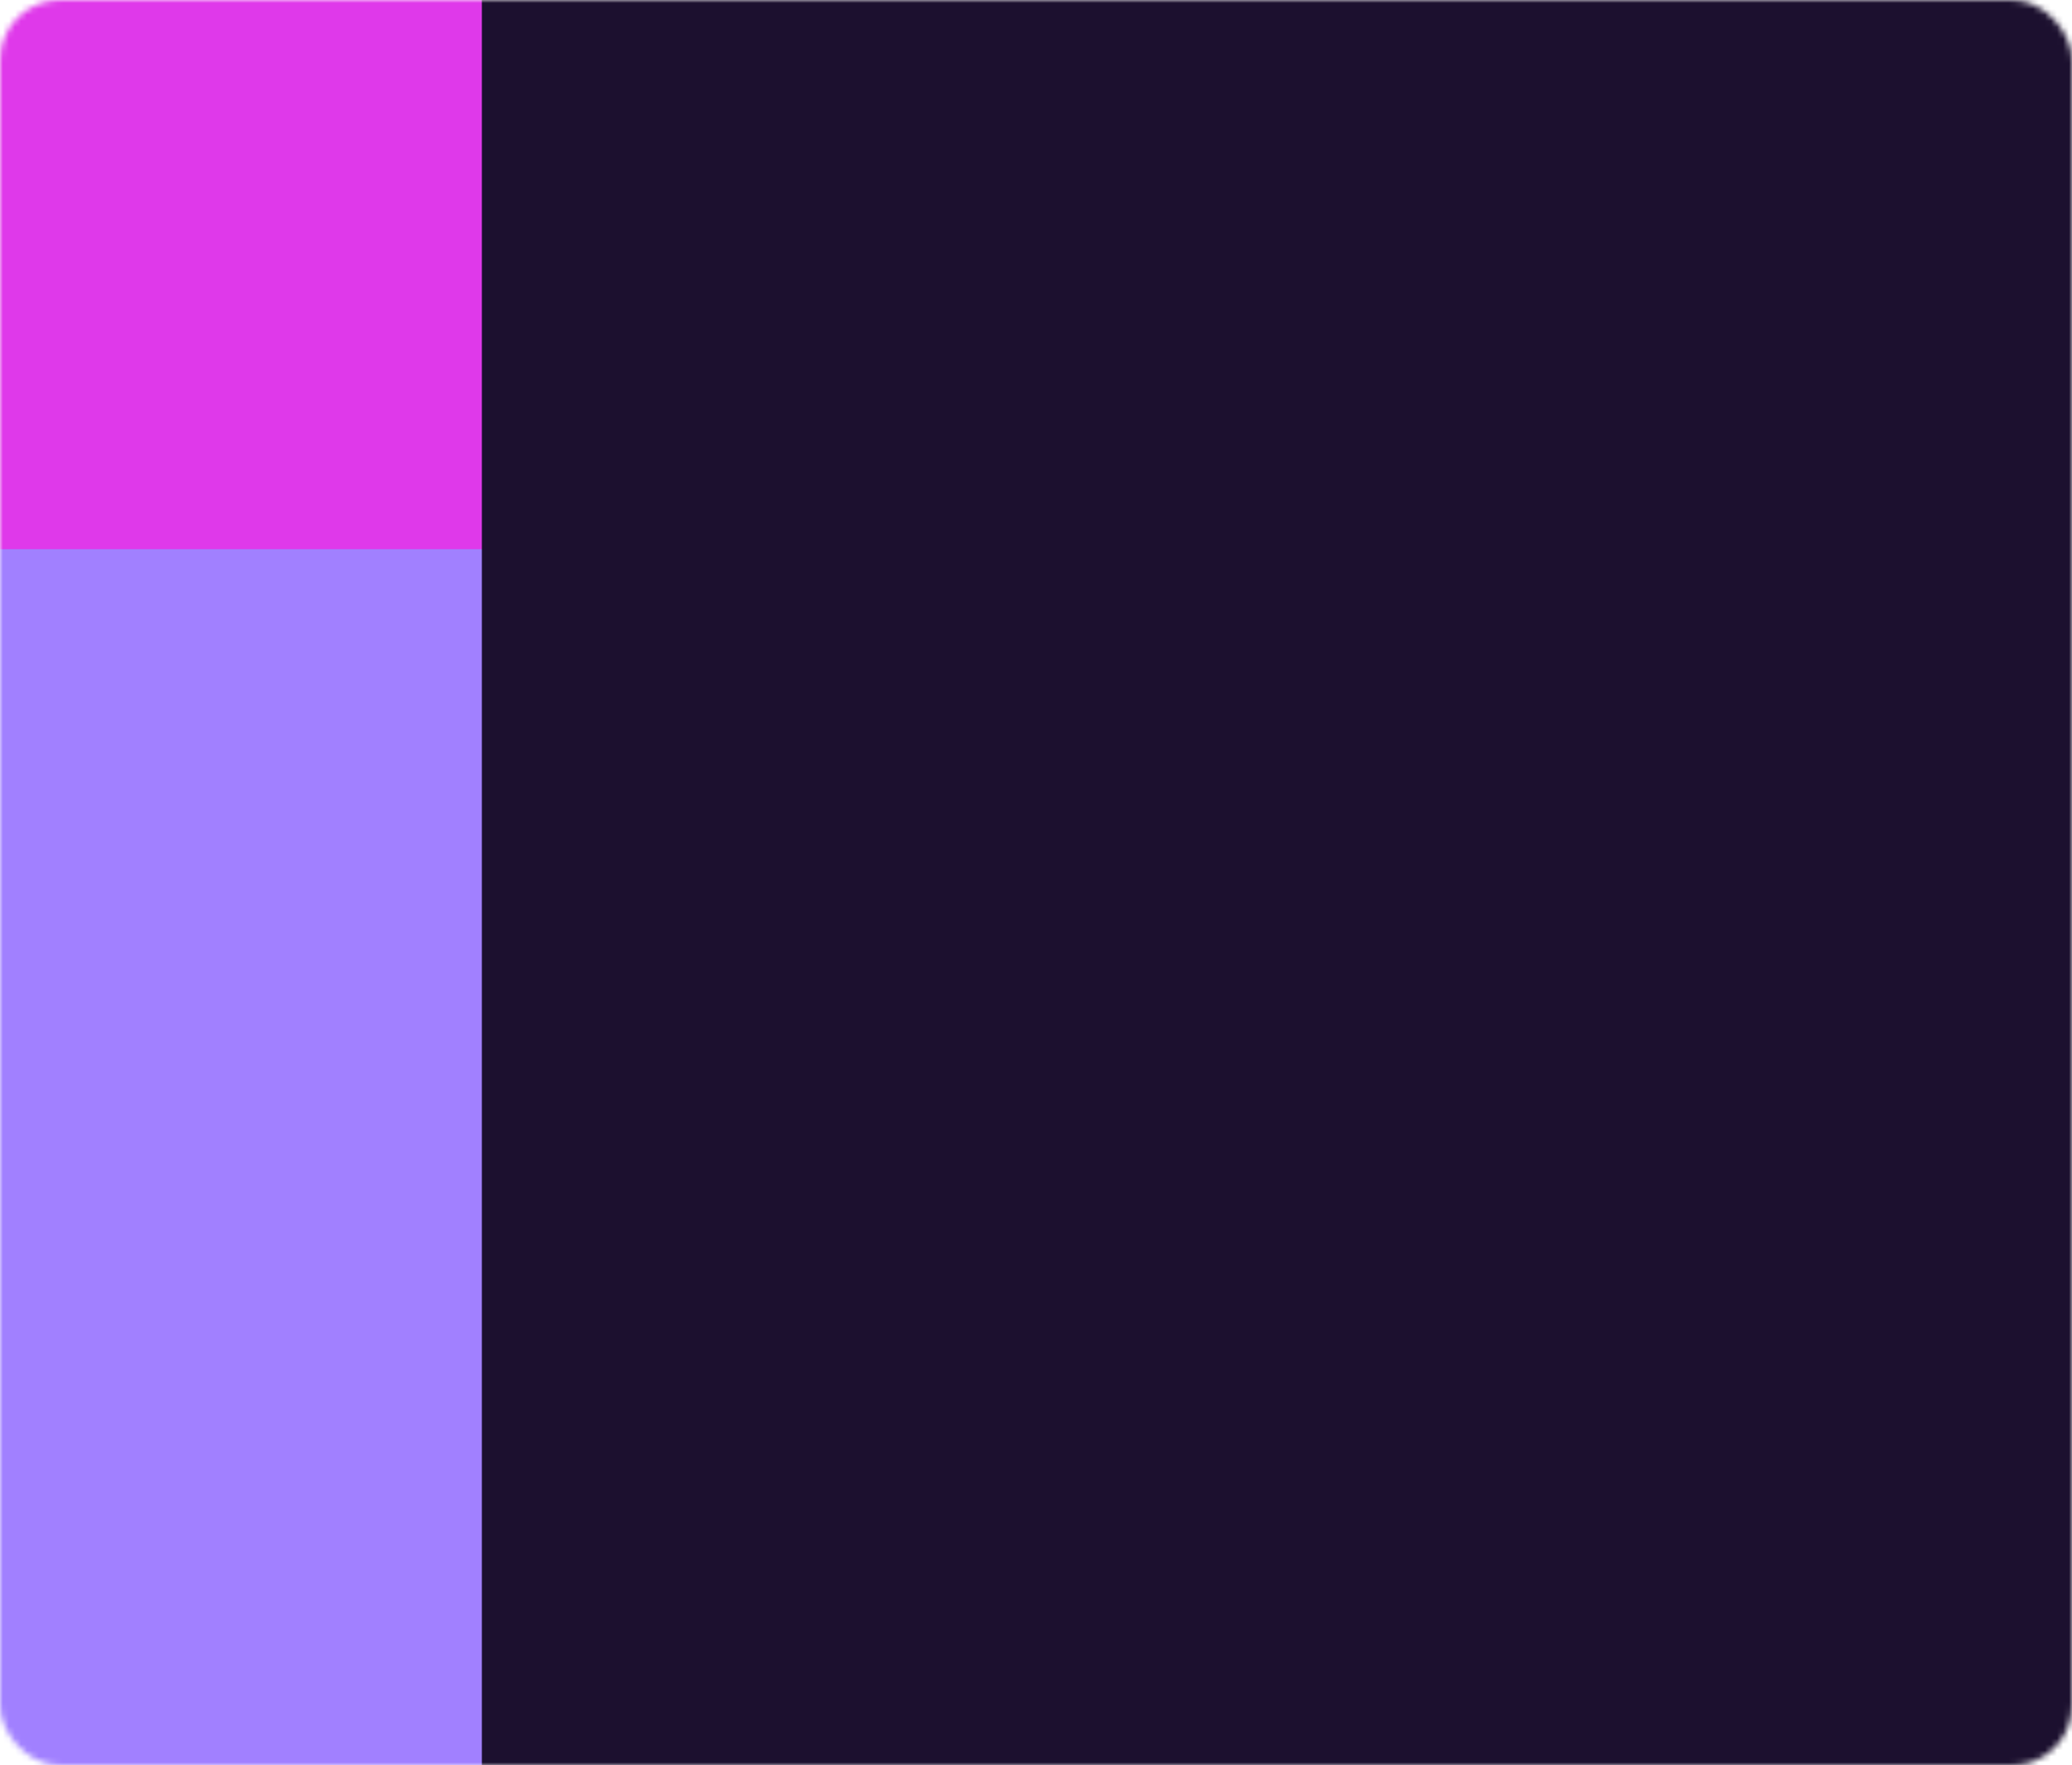 <svg width="345" height="294" viewBox="0 0 345 294" fill="none" xmlns="http://www.w3.org/2000/svg">
<mask id="mask0_906_23477" style="mask-type:alpha" maskUnits="userSpaceOnUse" x="0" y="0" width="345" height="294">
<rect width="345" height="294" rx="10" fill="#D9D9D9"/>
</mask>
<g mask="url(#mask0_906_23477)">
<mask id="mask1_906_23477" style="mask-type:luminance" maskUnits="userSpaceOnUse" x="-244" y="-128" width="1458" height="588">
<path d="M-244 -128L-244 459.106L1213.2 459.106L1213.2 -128L-244 -128Z" fill="white"/>
</mask>
<g mask="url(#mask1_906_23477)">
<g filter="url(#filter0_f_906_23477)">
<path d="M-90.989 -212L-90.989 145.034L776.957 145.034L776.957 -212L-90.989 -212Z" fill="#DF39EA"/>
<path d="M-122.866 91.462L-122.866 392.354L964.571 392.353L964.57 91.461L-122.866 91.462Z" fill="#A180FF"/>
<path d="M80.232 -46.508L80.232 392.721L865.299 392.721L865.299 -46.508L80.232 -46.508Z" fill="#1C102F"/>
</g>
</g>
</g>
<defs>
<filter id="filter0_f_906_23477" x="-372.866" y="-462" width="1587.44" height="1104.72" filterUnits="userSpaceOnUse" color-interpolation-filters="sRGB">
<feFlood flood-opacity="0" result="BackgroundImageFix"/>
<feBlend mode="normal" in="SourceGraphic" in2="BackgroundImageFix" result="shape"/>
<feGaussianBlur stdDeviation="125" result="effect1_foregroundBlur_906_23477"/>
</filter>
</defs>
</svg>
